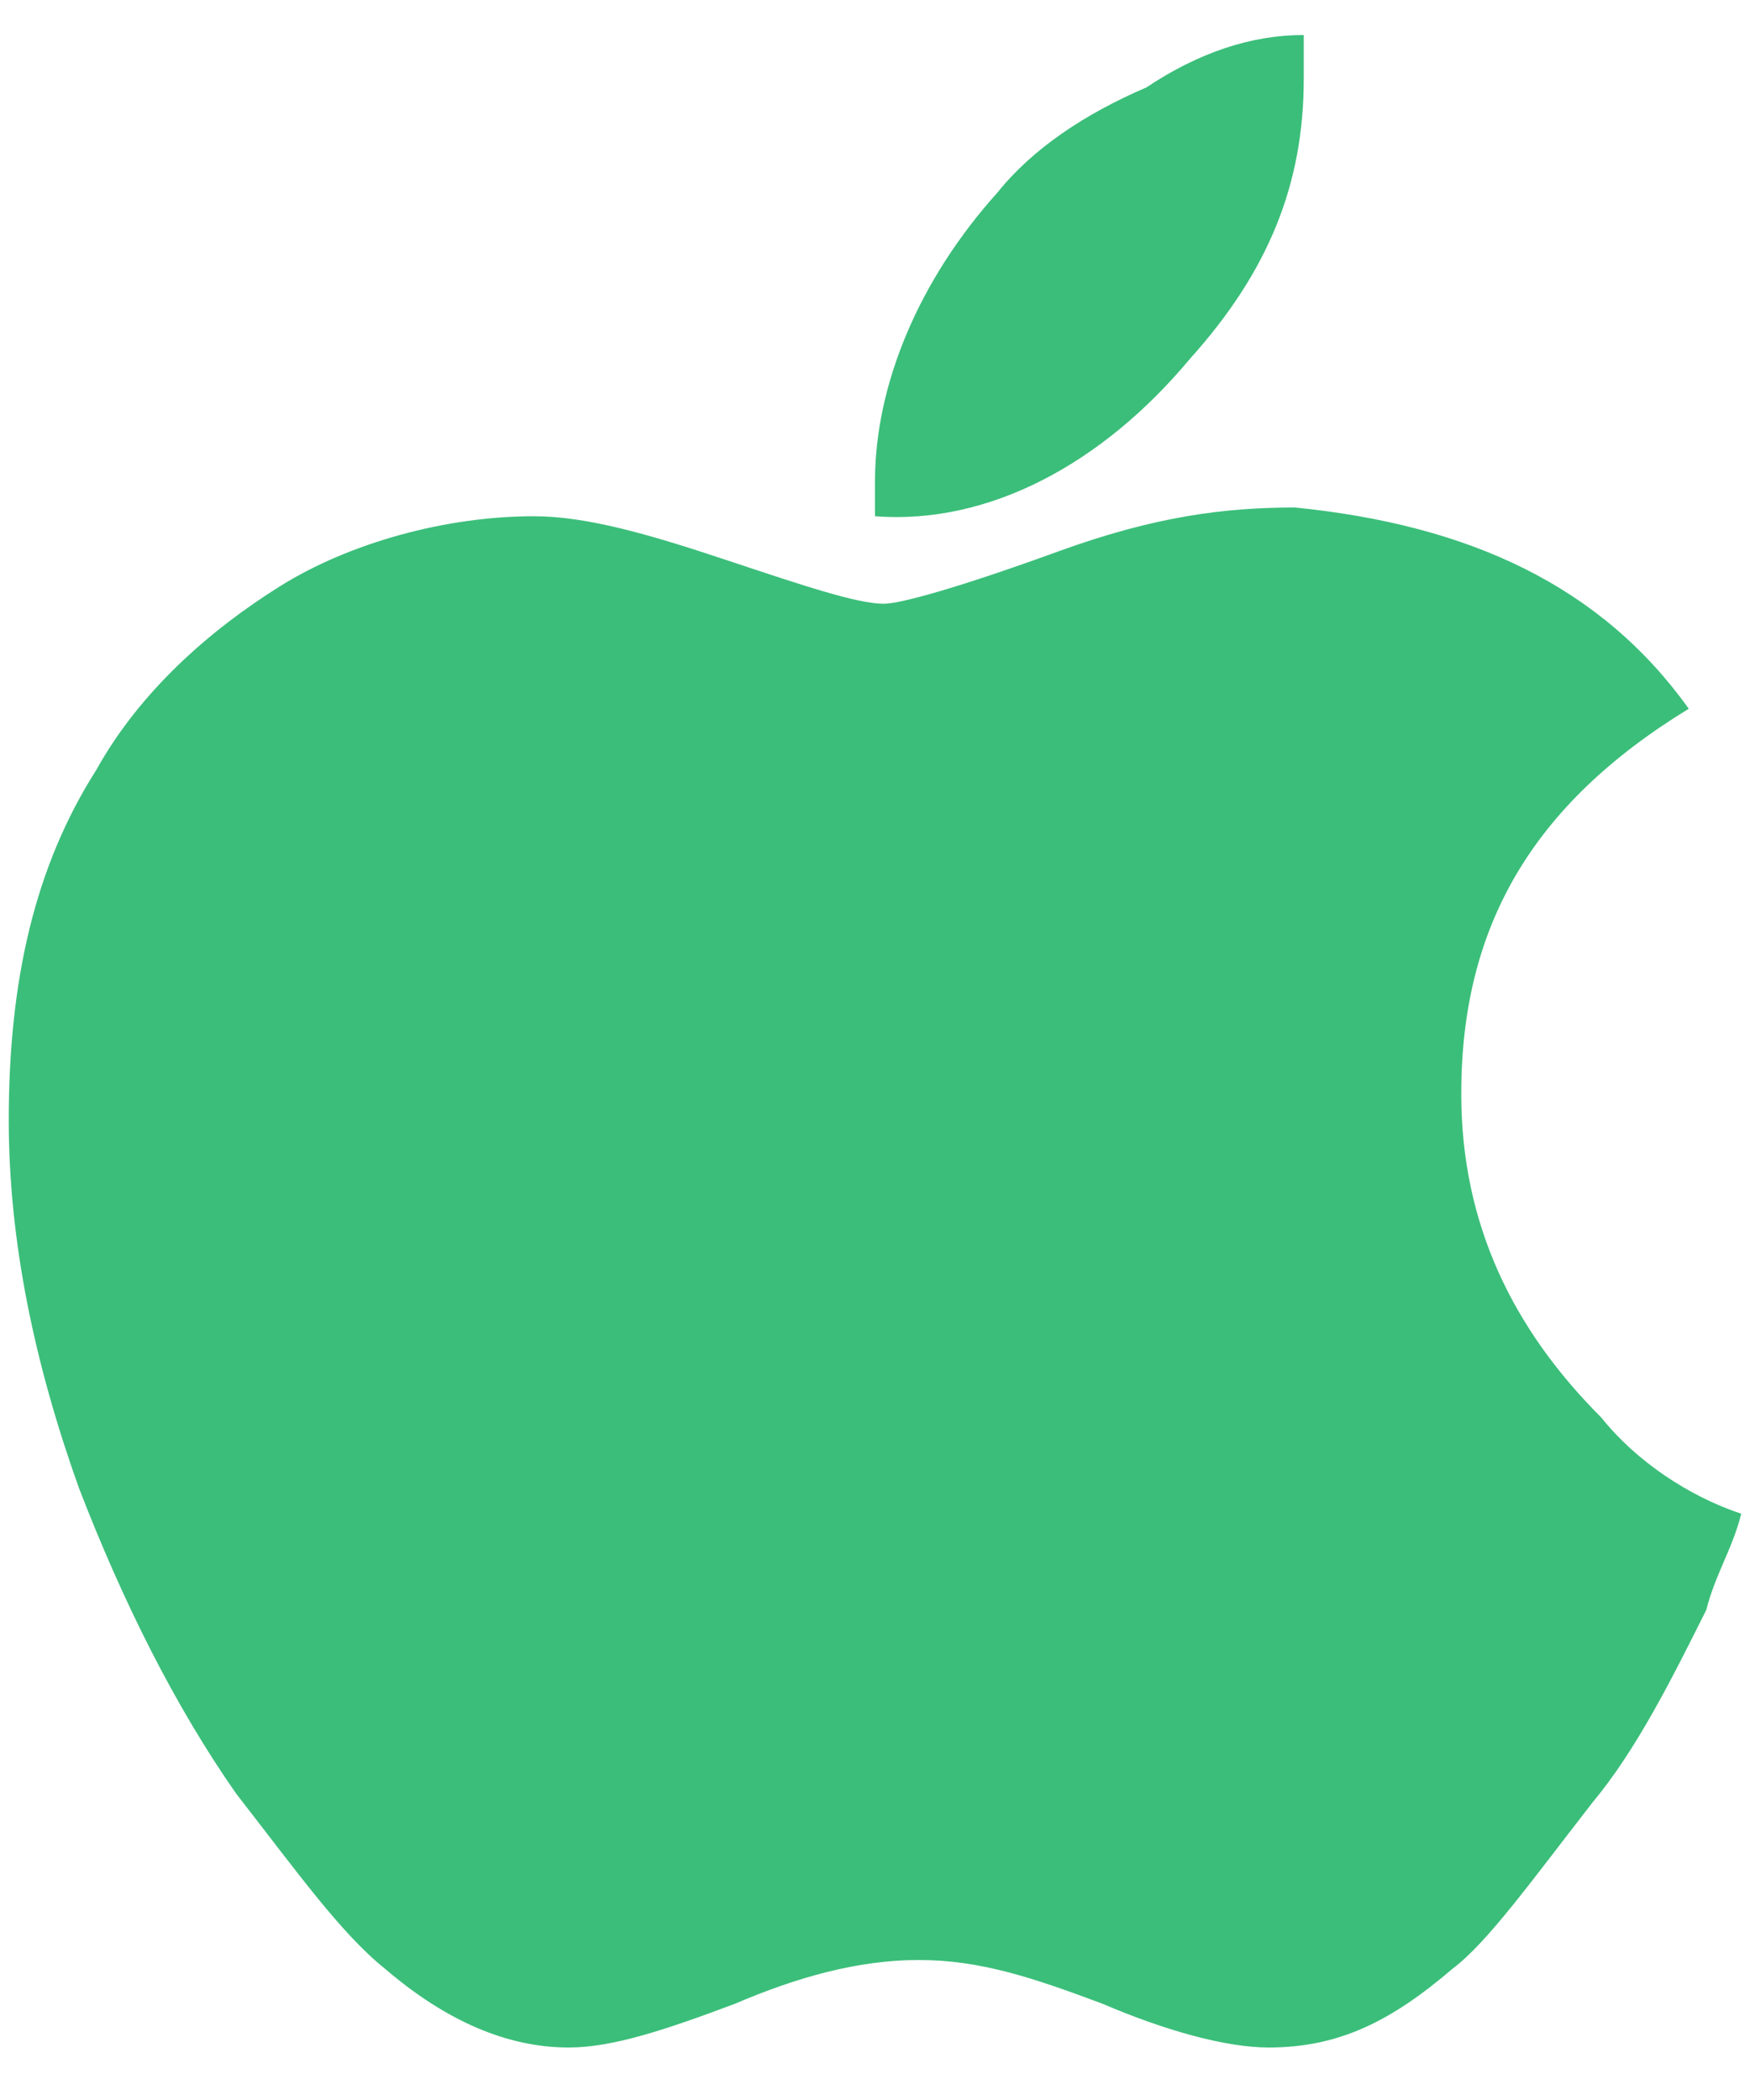 <?xml version="1.0" encoding="utf-8"?>
<!-- Generator: Adobe Illustrator 19.0.0, SVG Export Plug-In . SVG Version: 6.00 Build 0)  -->
<svg version="1.1" id="图层_1" xmlns="http://www.w3.org/2000/svg" xmlns:xlink="http://www.w3.org/1999/xlink" x="0px" y="0px"
	 viewBox="0 0 20 24" style="enable-background:new 0 0 20 24;" xml:space="preserve">
<style type="text/css">
	.st0{fill:#3BBE7A;}
</style>
<path id="Apple_1_" class="st0" d="M19.9,17.3c-0.1,0.4-0.3,0.7-0.4,1.1c-0.4,0.8-0.8,1.6-1.3,2.2c-0.7,0.9-1.2,1.6-1.6,1.9
	c-0.7,0.6-1.3,0.9-2.1,0.9c-0.5,0-1.2-0.2-1.9-0.5c-0.8-0.3-1.4-0.5-2.1-0.5c-0.7,0-1.4,0.2-2.1,0.5c-0.8,0.3-1.4,0.5-1.9,0.5
	c-0.7,0-1.4-0.3-2.1-0.9c-0.5-0.4-1-1.1-1.7-2c-0.7-1-1.3-2.2-1.8-3.5c-0.5-1.4-0.8-2.8-0.8-4.2c0-1.6,0.3-2.9,1-4
	c0.5-0.9,1.3-1.6,2.1-2.1s1.9-0.8,2.9-0.8c0.6,0,1.3,0.2,2.2,0.5c0.9,0.3,1.5,0.5,1.8,0.5c0.2,0,0.9-0.2,2-0.6
	c1.1-0.4,1.9-0.5,2.7-0.5c2,0.2,3.5,0.9,4.5,2.3c-1.8,1.1-2.6,2.5-2.6,4.4c0,1.5,0.6,2.7,1.6,3.7C18.7,16.7,19.3,17.1,19.9,17.3z
	 M14.9,0.4c0,0.2,0,0.3,0,0.5c0,1.2-0.4,2.2-1.3,3.2c-1,1.2-2.3,1.9-3.6,1.8c0-0.1,0-0.3,0-0.4c0-1.1,0.5-2.3,1.4-3.3
	c0.4-0.5,1-0.9,1.7-1.2C13.7,0.6,14.3,0.4,14.9,0.4z"/>
</svg>
